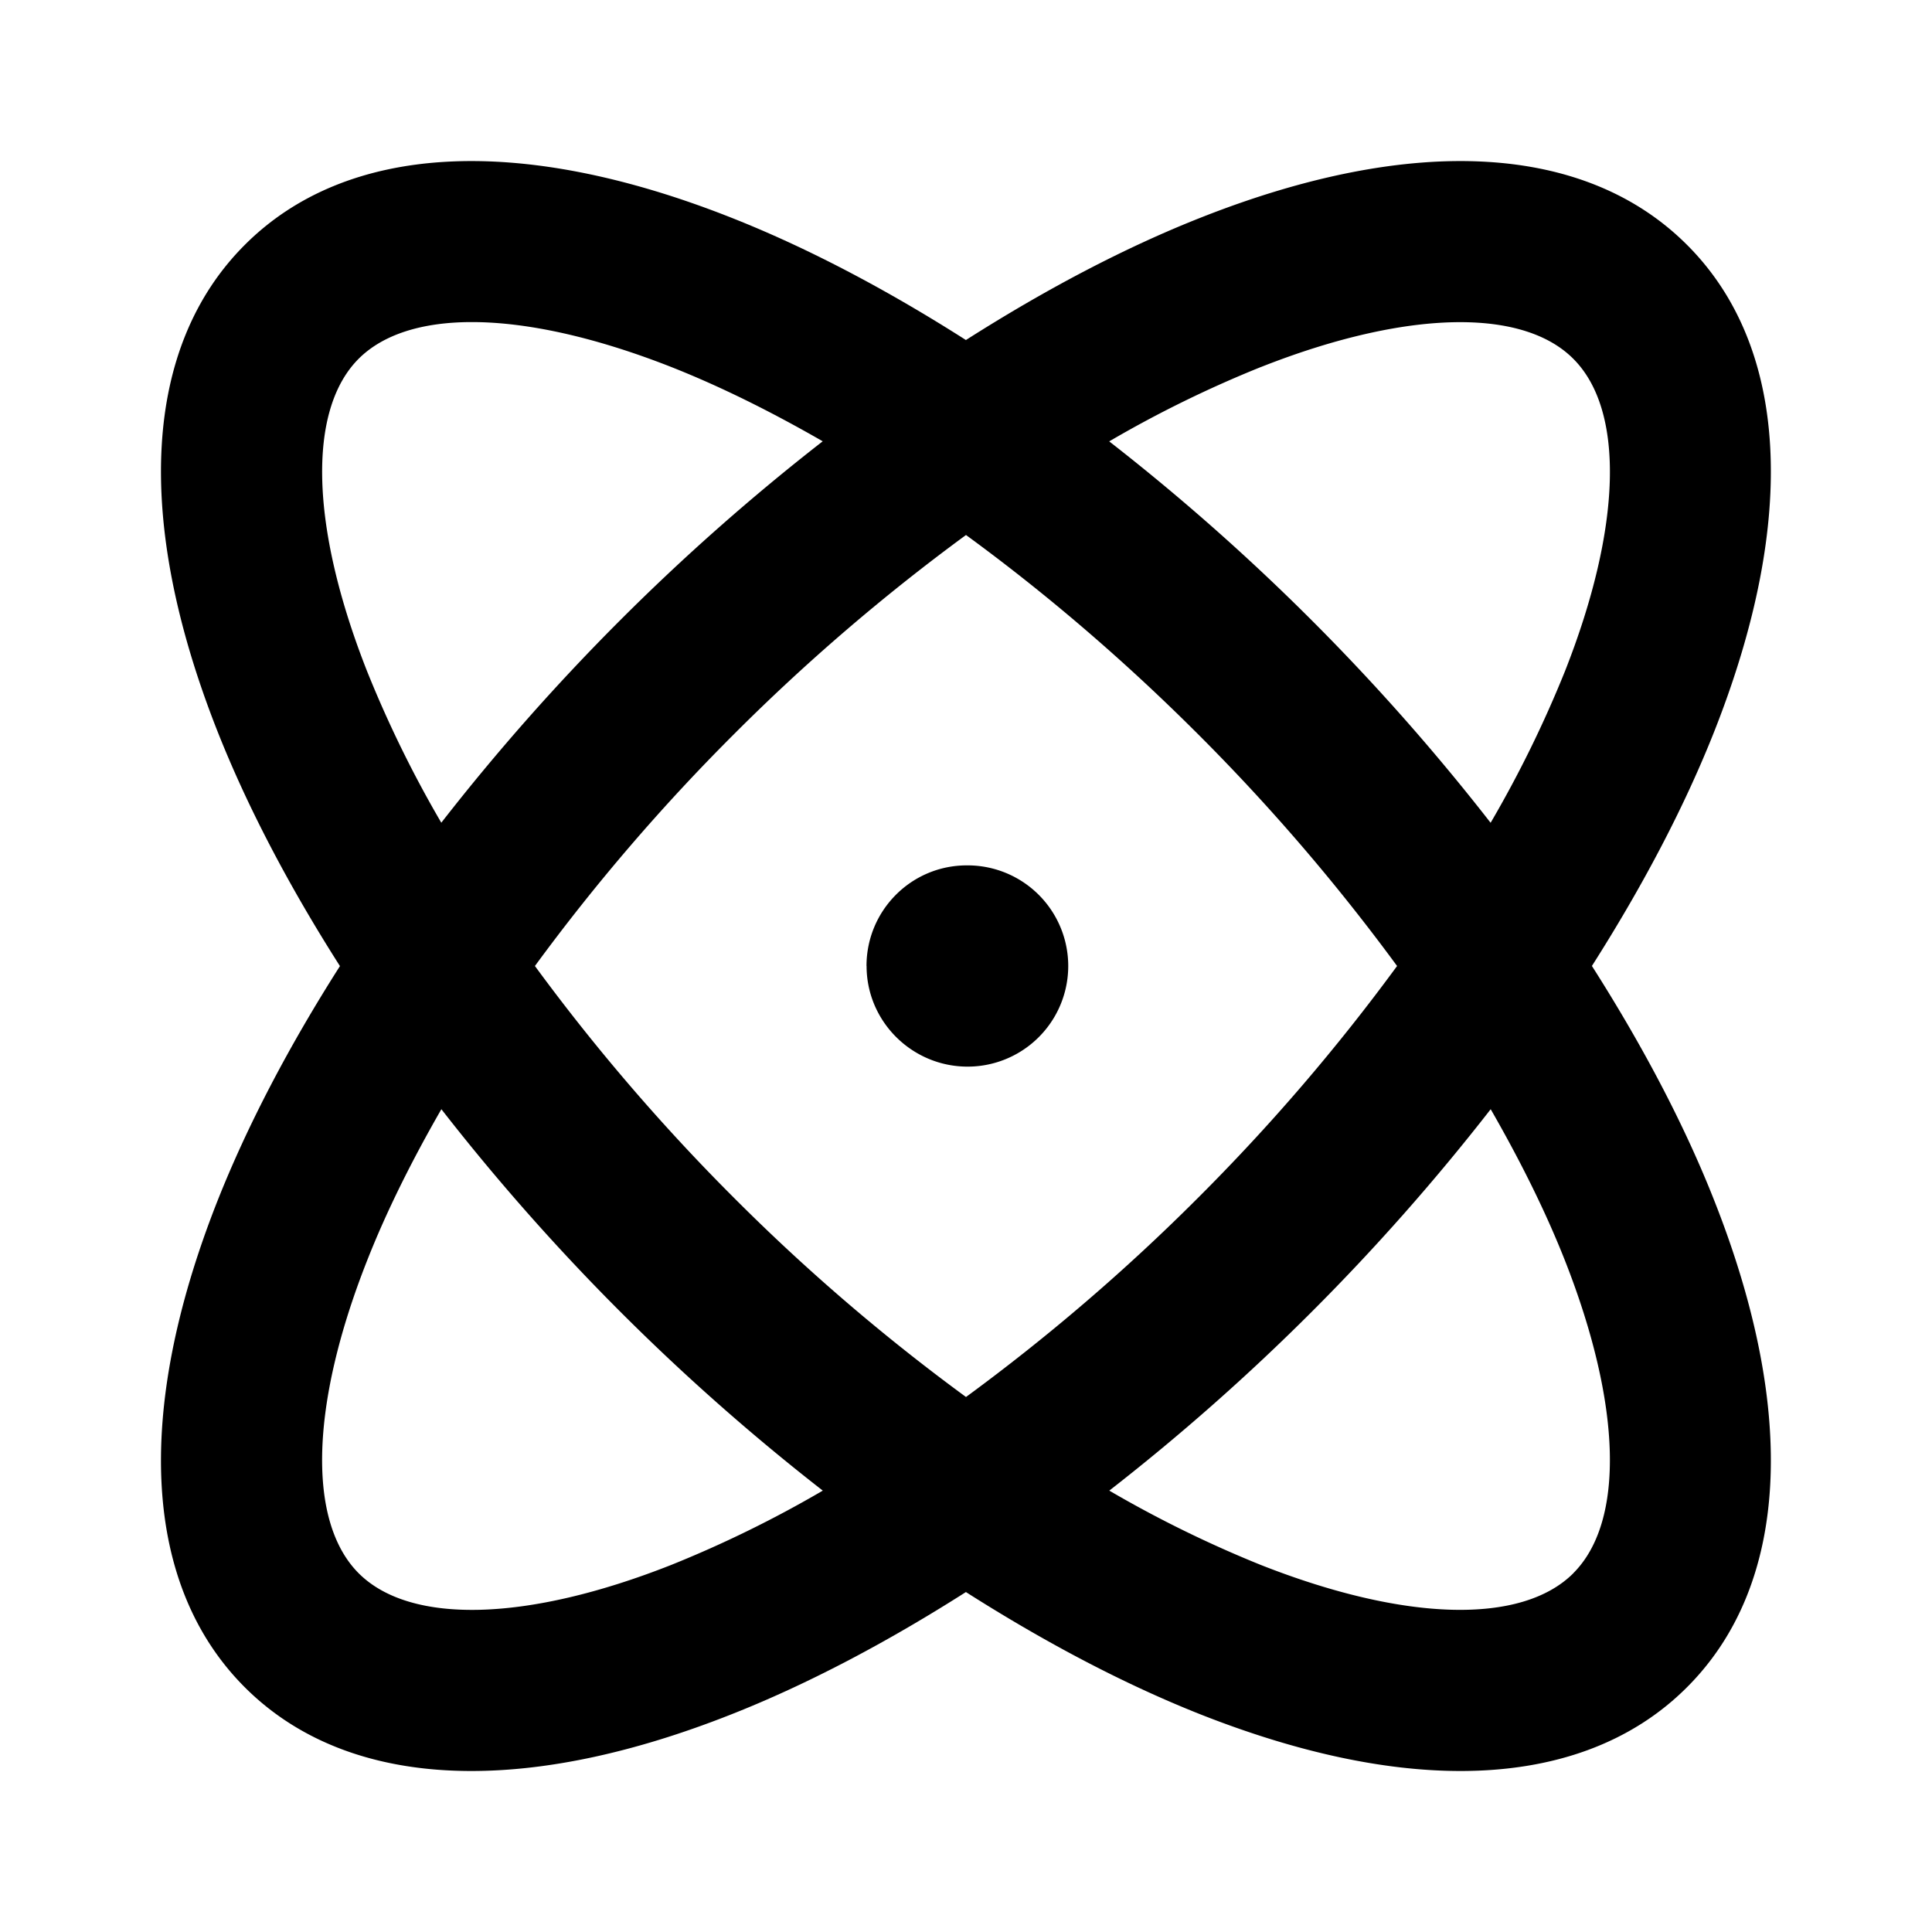 <svg xmlns="http://www.w3.org/2000/svg" width="24" height="24" fill="none"><path fill="currentColor" d="M19.775 12c.63-.99 1.151-1.977 1.527-2.931 1.035-2.63.913-4.771-.345-6.027-1.258-1.258-3.397-1.38-6.027-.344-.954.375-1.941.896-2.931 1.526-.99-.631-1.977-1.151-2.93-1.526-2.63-1.036-4.772-.914-6.028.344-1.258 1.257-1.38 3.398-.345 6.028.376.954.896 1.941 1.527 2.931-.631.99-1.15 1.977-1.527 2.931-1.035 2.63-.913 4.77.345 6.028.692.692 1.652 1.04 2.815 1.04.948 0 2.03-.231 3.212-.697.954-.375 1.941-.896 2.931-1.526.99.63 1.977 1.15 2.93 1.526 1.183.465 2.265.697 3.213.697 1.162 0 2.123-.348 2.815-1.041 1.258-1.257 1.38-3.398.345-6.028-.375-.955-.896-1.942-1.527-2.932Zm-4.11-7.441c.94-.371 1.788-.557 2.473-.557.617 0 1.103.151 1.406.455.641.64.603 2.09-.103 3.88a14.376 14.376 0 0 1-.924 1.884 27.18 27.18 0 0 0-4.738-4.738 14.327 14.327 0 0 1 1.885-.924Zm-6.546 4.56A24.827 24.827 0 0 1 12 6.646c.978.714 1.95 1.542 2.881 2.473A24.823 24.823 0 0 1 17.355 12a24.658 24.658 0 0 1-2.474 2.881A24.828 24.828 0 0 1 12 17.354a24.634 24.634 0 0 1-2.881-2.473A24.823 24.823 0 0 1 6.645 12a24.658 24.658 0 0 1 2.474-2.881Zm-4.56-.783c-.705-1.79-.743-3.24-.103-3.88.304-.303.79-.455 1.406-.455.685 0 1.532.187 2.474.557.613.242 1.246.557 1.884.924a27.17 27.17 0 0 0-4.738 4.738 14.31 14.31 0 0 1-.923-1.884Zm3.777 11.105c-1.787.705-3.238.744-3.88.103-.64-.641-.603-2.091.103-3.881.241-.613.557-1.246.924-1.884a27.177 27.177 0 0 0 4.738 4.738 14.33 14.33 0 0 1-1.885.924Zm11.208.103c-.642.64-2.09.602-3.88-.103a14.51 14.51 0 0 1-1.884-.924 27.132 27.132 0 0 0 4.738-4.738c.367.639.682 1.27.924 1.884.704 1.79.743 3.24.102 3.88ZM10.764 12c0-.69.556-1.25 1.246-1.25h.01a1.25 1.25 0 0 1 0 2.5c-.69 0-1.255-.56-1.255-1.25Z"/></svg>